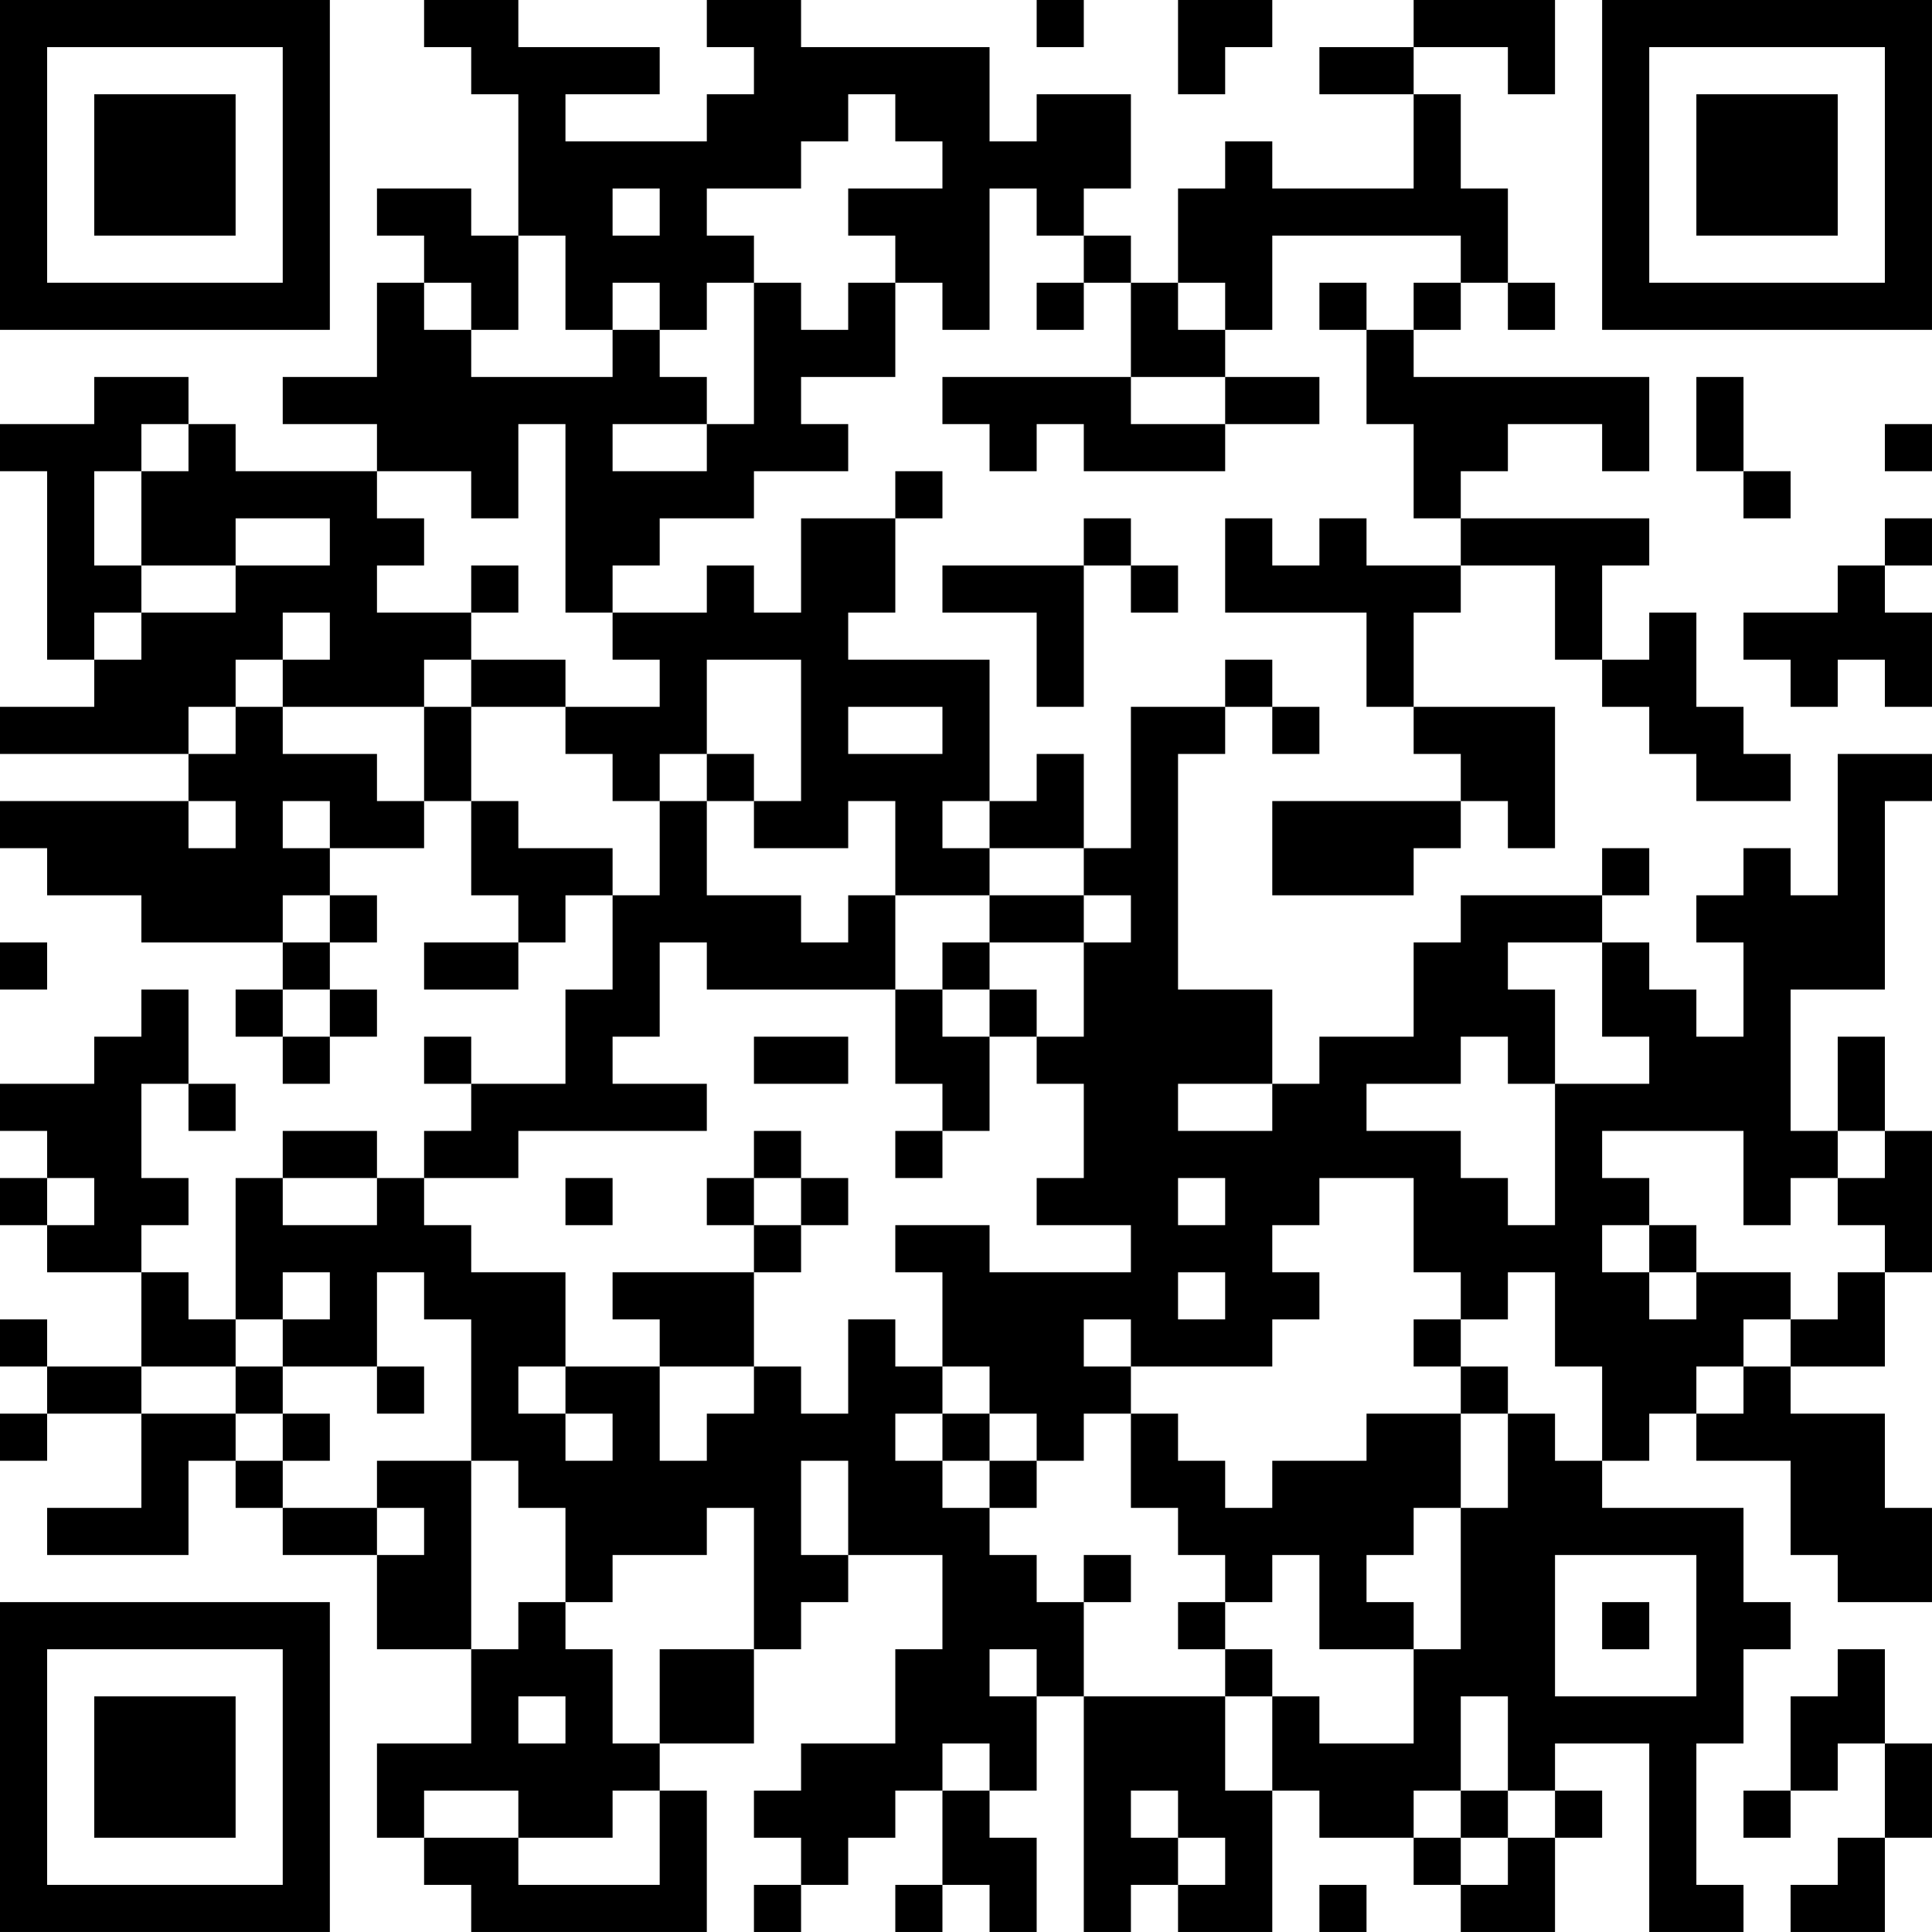 <?xml version="1.0" encoding="UTF-8"?>
<svg xmlns="http://www.w3.org/2000/svg" version="1.1" width="200" height="200" viewBox="0 0 200 200"><rect x="0" y="0" width="200" height="200" fill="#ffffff"/><g transform="scale(4.878)"><g transform="translate(0,0)"><path fill-rule="evenodd" d="M9 0L9 1L10 1L10 2L11 2L11 5L10 5L10 4L8 4L8 5L9 5L9 6L8 6L8 8L6 8L6 9L8 9L8 10L5 10L5 9L4 9L4 8L2 8L2 9L0 9L0 10L1 10L1 14L2 14L2 15L0 15L0 16L4 16L4 17L0 17L0 18L1 18L1 19L3 19L3 20L6 20L6 21L5 21L5 22L6 22L6 23L7 23L7 22L8 22L8 21L7 21L7 20L8 20L8 19L7 19L7 18L9 18L9 17L10 17L10 19L11 19L11 20L9 20L9 21L11 21L11 20L12 20L12 19L13 19L13 21L12 21L12 23L10 23L10 22L9 22L9 23L10 23L10 24L9 24L9 25L8 25L8 24L6 24L6 25L5 25L5 28L4 28L4 27L3 27L3 26L4 26L4 25L3 25L3 23L4 23L4 24L5 24L5 23L4 23L4 21L3 21L3 22L2 22L2 23L0 23L0 24L1 24L1 25L0 25L0 26L1 26L1 27L3 27L3 29L1 29L1 28L0 28L0 29L1 29L1 30L0 30L0 31L1 31L1 30L3 30L3 32L1 32L1 33L4 33L4 31L5 31L5 32L6 32L6 33L8 33L8 35L10 35L10 37L8 37L8 39L9 39L9 40L10 40L10 41L15 41L15 38L14 38L14 37L16 37L16 35L17 35L17 34L18 34L18 33L20 33L20 35L19 35L19 37L17 37L17 38L16 38L16 39L17 39L17 40L16 40L16 41L17 41L17 40L18 40L18 39L19 39L19 38L20 38L20 40L19 40L19 41L20 41L20 40L21 40L21 41L22 41L22 39L21 39L21 38L22 38L22 36L23 36L23 41L24 41L24 40L25 40L25 41L27 41L27 38L28 38L28 39L30 39L30 40L31 40L31 41L33 41L33 39L34 39L34 38L33 38L33 37L35 37L35 41L37 41L37 40L36 40L36 37L37 37L37 35L38 35L38 34L37 34L37 32L34 32L34 31L35 31L35 30L36 30L36 31L38 31L38 33L39 33L39 34L41 34L41 32L40 32L40 30L38 30L38 29L40 29L40 27L41 27L41 24L40 24L40 22L39 22L39 24L38 24L38 21L40 21L40 17L41 17L41 16L39 16L39 19L38 19L38 18L37 18L37 19L36 19L36 20L37 20L37 22L36 22L36 21L35 21L35 20L34 20L34 19L35 19L35 18L34 18L34 19L31 19L31 20L30 20L30 22L28 22L28 23L27 23L27 21L25 21L25 16L26 16L26 15L27 15L27 16L28 16L28 15L27 15L27 14L26 14L26 15L24 15L24 18L23 18L23 16L22 16L22 17L21 17L21 14L18 14L18 13L19 13L19 11L20 11L20 10L19 10L19 11L17 11L17 13L16 13L16 12L15 12L15 13L13 13L13 12L14 12L14 11L16 11L16 10L18 10L18 9L17 9L17 8L19 8L19 6L20 6L20 7L21 7L21 4L22 4L22 5L23 5L23 6L22 6L22 7L23 7L23 6L24 6L24 8L20 8L20 9L21 9L21 10L22 10L22 9L23 9L23 10L26 10L26 9L28 9L28 8L26 8L26 7L27 7L27 5L31 5L31 6L30 6L30 7L29 7L29 6L28 6L28 7L29 7L29 9L30 9L30 11L31 11L31 12L29 12L29 11L28 11L28 12L27 12L27 11L26 11L26 13L29 13L29 15L30 15L30 16L31 16L31 17L27 17L27 19L30 19L30 18L31 18L31 17L32 17L32 18L33 18L33 15L30 15L30 13L31 13L31 12L33 12L33 14L34 14L34 15L35 15L35 16L36 16L36 17L38 17L38 16L37 16L37 15L36 15L36 13L35 13L35 14L34 14L34 12L35 12L35 11L31 11L31 10L32 10L32 9L34 9L34 10L35 10L35 8L30 8L30 7L31 7L31 6L32 6L32 7L33 7L33 6L32 6L32 4L31 4L31 2L30 2L30 1L32 1L32 2L33 2L33 0L30 0L30 1L28 1L28 2L30 2L30 4L27 4L27 3L26 3L26 4L25 4L25 6L24 6L24 5L23 5L23 4L24 4L24 2L22 2L22 3L21 3L21 1L17 1L17 0L15 0L15 1L16 1L16 2L15 2L15 3L12 3L12 2L14 2L14 1L11 1L11 0ZM22 0L22 1L23 1L23 0ZM25 0L25 2L26 2L26 1L27 1L27 0ZM18 2L18 3L17 3L17 4L15 4L15 5L16 5L16 6L15 6L15 7L14 7L14 6L13 6L13 7L12 7L12 5L11 5L11 7L10 7L10 6L9 6L9 7L10 7L10 8L13 8L13 7L14 7L14 8L15 8L15 9L13 9L13 10L15 10L15 9L16 9L16 6L17 6L17 7L18 7L18 6L19 6L19 5L18 5L18 4L20 4L20 3L19 3L19 2ZM13 4L13 5L14 5L14 4ZM25 6L25 7L26 7L26 6ZM24 8L24 9L26 9L26 8ZM36 8L36 10L37 10L37 11L38 11L38 10L37 10L37 8ZM3 9L3 10L2 10L2 12L3 12L3 13L2 13L2 14L3 14L3 13L5 13L5 12L7 12L7 11L5 11L5 12L3 12L3 10L4 10L4 9ZM11 9L11 11L10 11L10 10L8 10L8 11L9 11L9 12L8 12L8 13L10 13L10 14L9 14L9 15L6 15L6 14L7 14L7 13L6 13L6 14L5 14L5 15L4 15L4 16L5 16L5 15L6 15L6 16L8 16L8 17L9 17L9 15L10 15L10 17L11 17L11 18L13 18L13 19L14 19L14 17L15 17L15 19L17 19L17 20L18 20L18 19L19 19L19 21L15 21L15 20L14 20L14 22L13 22L13 23L15 23L15 24L11 24L11 25L9 25L9 26L10 26L10 27L12 27L12 29L11 29L11 30L12 30L12 31L13 31L13 30L12 30L12 29L14 29L14 31L15 31L15 30L16 30L16 29L17 29L17 30L18 30L18 28L19 28L19 29L20 29L20 30L19 30L19 31L20 31L20 32L21 32L21 33L22 33L22 34L23 34L23 36L26 36L26 38L27 38L27 36L28 36L28 37L30 37L30 35L31 35L31 32L32 32L32 30L33 30L33 31L34 31L34 29L33 29L33 27L32 27L32 28L31 28L31 27L30 27L30 25L28 25L28 26L27 26L27 27L28 27L28 28L27 28L27 29L24 29L24 28L23 28L23 29L24 29L24 30L23 30L23 31L22 31L22 30L21 30L21 29L20 29L20 27L19 27L19 26L21 26L21 27L24 27L24 26L22 26L22 25L23 25L23 23L22 23L22 22L23 22L23 20L24 20L24 19L23 19L23 18L21 18L21 17L20 17L20 18L21 18L21 19L19 19L19 17L18 17L18 18L16 18L16 17L17 17L17 14L15 14L15 16L14 16L14 17L13 17L13 16L12 16L12 15L14 15L14 14L13 14L13 13L12 13L12 9ZM40 9L40 10L41 10L41 9ZM23 11L23 12L20 12L20 13L22 13L22 15L23 15L23 12L24 12L24 13L25 13L25 12L24 12L24 11ZM40 11L40 12L39 12L39 13L37 13L37 14L38 14L38 15L39 15L39 14L40 14L40 15L41 15L41 13L40 13L40 12L41 12L41 11ZM10 12L10 13L11 13L11 12ZM10 14L10 15L12 15L12 14ZM18 15L18 16L20 16L20 15ZM15 16L15 17L16 17L16 16ZM4 17L4 18L5 18L5 17ZM6 17L6 18L7 18L7 17ZM6 19L6 20L7 20L7 19ZM21 19L21 20L20 20L20 21L19 21L19 23L20 23L20 24L19 24L19 25L20 25L20 24L21 24L21 22L22 22L22 21L21 21L21 20L23 20L23 19ZM0 20L0 21L1 21L1 20ZM32 20L32 21L33 21L33 23L32 23L32 22L31 22L31 23L29 23L29 24L31 24L31 25L32 25L32 26L33 26L33 23L35 23L35 22L34 22L34 20ZM6 21L6 22L7 22L7 21ZM20 21L20 22L21 22L21 21ZM16 22L16 23L18 23L18 22ZM25 23L25 24L27 24L27 23ZM16 24L16 25L15 25L15 26L16 26L16 27L13 27L13 28L14 28L14 29L16 29L16 27L17 27L17 26L18 26L18 25L17 25L17 24ZM34 24L34 25L35 25L35 26L34 26L34 27L35 27L35 28L36 28L36 27L38 27L38 28L37 28L37 29L36 29L36 30L37 30L37 29L38 29L38 28L39 28L39 27L40 27L40 26L39 26L39 25L40 25L40 24L39 24L39 25L38 25L38 26L37 26L37 24ZM1 25L1 26L2 26L2 25ZM6 25L6 26L8 26L8 25ZM12 25L12 26L13 26L13 25ZM16 25L16 26L17 26L17 25ZM25 25L25 26L26 26L26 25ZM35 26L35 27L36 27L36 26ZM6 27L6 28L5 28L5 29L3 29L3 30L5 30L5 31L6 31L6 32L8 32L8 33L9 33L9 32L8 32L8 31L10 31L10 35L11 35L11 34L12 34L12 35L13 35L13 37L14 37L14 35L16 35L16 32L15 32L15 33L13 33L13 34L12 34L12 32L11 32L11 31L10 31L10 28L9 28L9 27L8 27L8 29L6 29L6 28L7 28L7 27ZM25 27L25 28L26 28L26 27ZM30 28L30 29L31 29L31 30L29 30L29 31L27 31L27 32L26 32L26 31L25 31L25 30L24 30L24 32L25 32L25 33L26 33L26 34L25 34L25 35L26 35L26 36L27 36L27 35L26 35L26 34L27 34L27 33L28 33L28 35L30 35L30 34L29 34L29 33L30 33L30 32L31 32L31 30L32 30L32 29L31 29L31 28ZM5 29L5 30L6 30L6 31L7 31L7 30L6 30L6 29ZM8 29L8 30L9 30L9 29ZM20 30L20 31L21 31L21 32L22 32L22 31L21 31L21 30ZM17 31L17 33L18 33L18 31ZM23 33L23 34L24 34L24 33ZM33 33L33 36L36 36L36 33ZM34 34L34 35L35 35L35 34ZM21 35L21 36L22 36L22 35ZM39 35L39 36L38 36L38 38L37 38L37 39L38 39L38 38L39 38L39 37L40 37L40 39L39 39L39 40L38 40L38 41L40 41L40 39L41 39L41 37L40 37L40 35ZM11 36L11 37L12 37L12 36ZM31 36L31 38L30 38L30 39L31 39L31 40L32 40L32 39L33 39L33 38L32 38L32 36ZM20 37L20 38L21 38L21 37ZM9 38L9 39L11 39L11 40L14 40L14 38L13 38L13 39L11 39L11 38ZM24 38L24 39L25 39L25 40L26 40L26 39L25 39L25 38ZM31 38L31 39L32 39L32 38ZM28 40L28 41L29 41L29 40ZM0 0L0 7L7 7L7 0ZM1 1L1 6L6 6L6 1ZM2 2L2 5L5 5L5 2ZM34 0L34 7L41 7L41 0ZM35 1L35 6L40 6L40 1ZM36 2L36 5L39 5L39 2ZM0 34L0 41L7 41L7 34ZM1 35L1 40L6 40L6 35ZM2 36L2 39L5 39L5 36Z" fill="#000000"/></g></g></svg>
